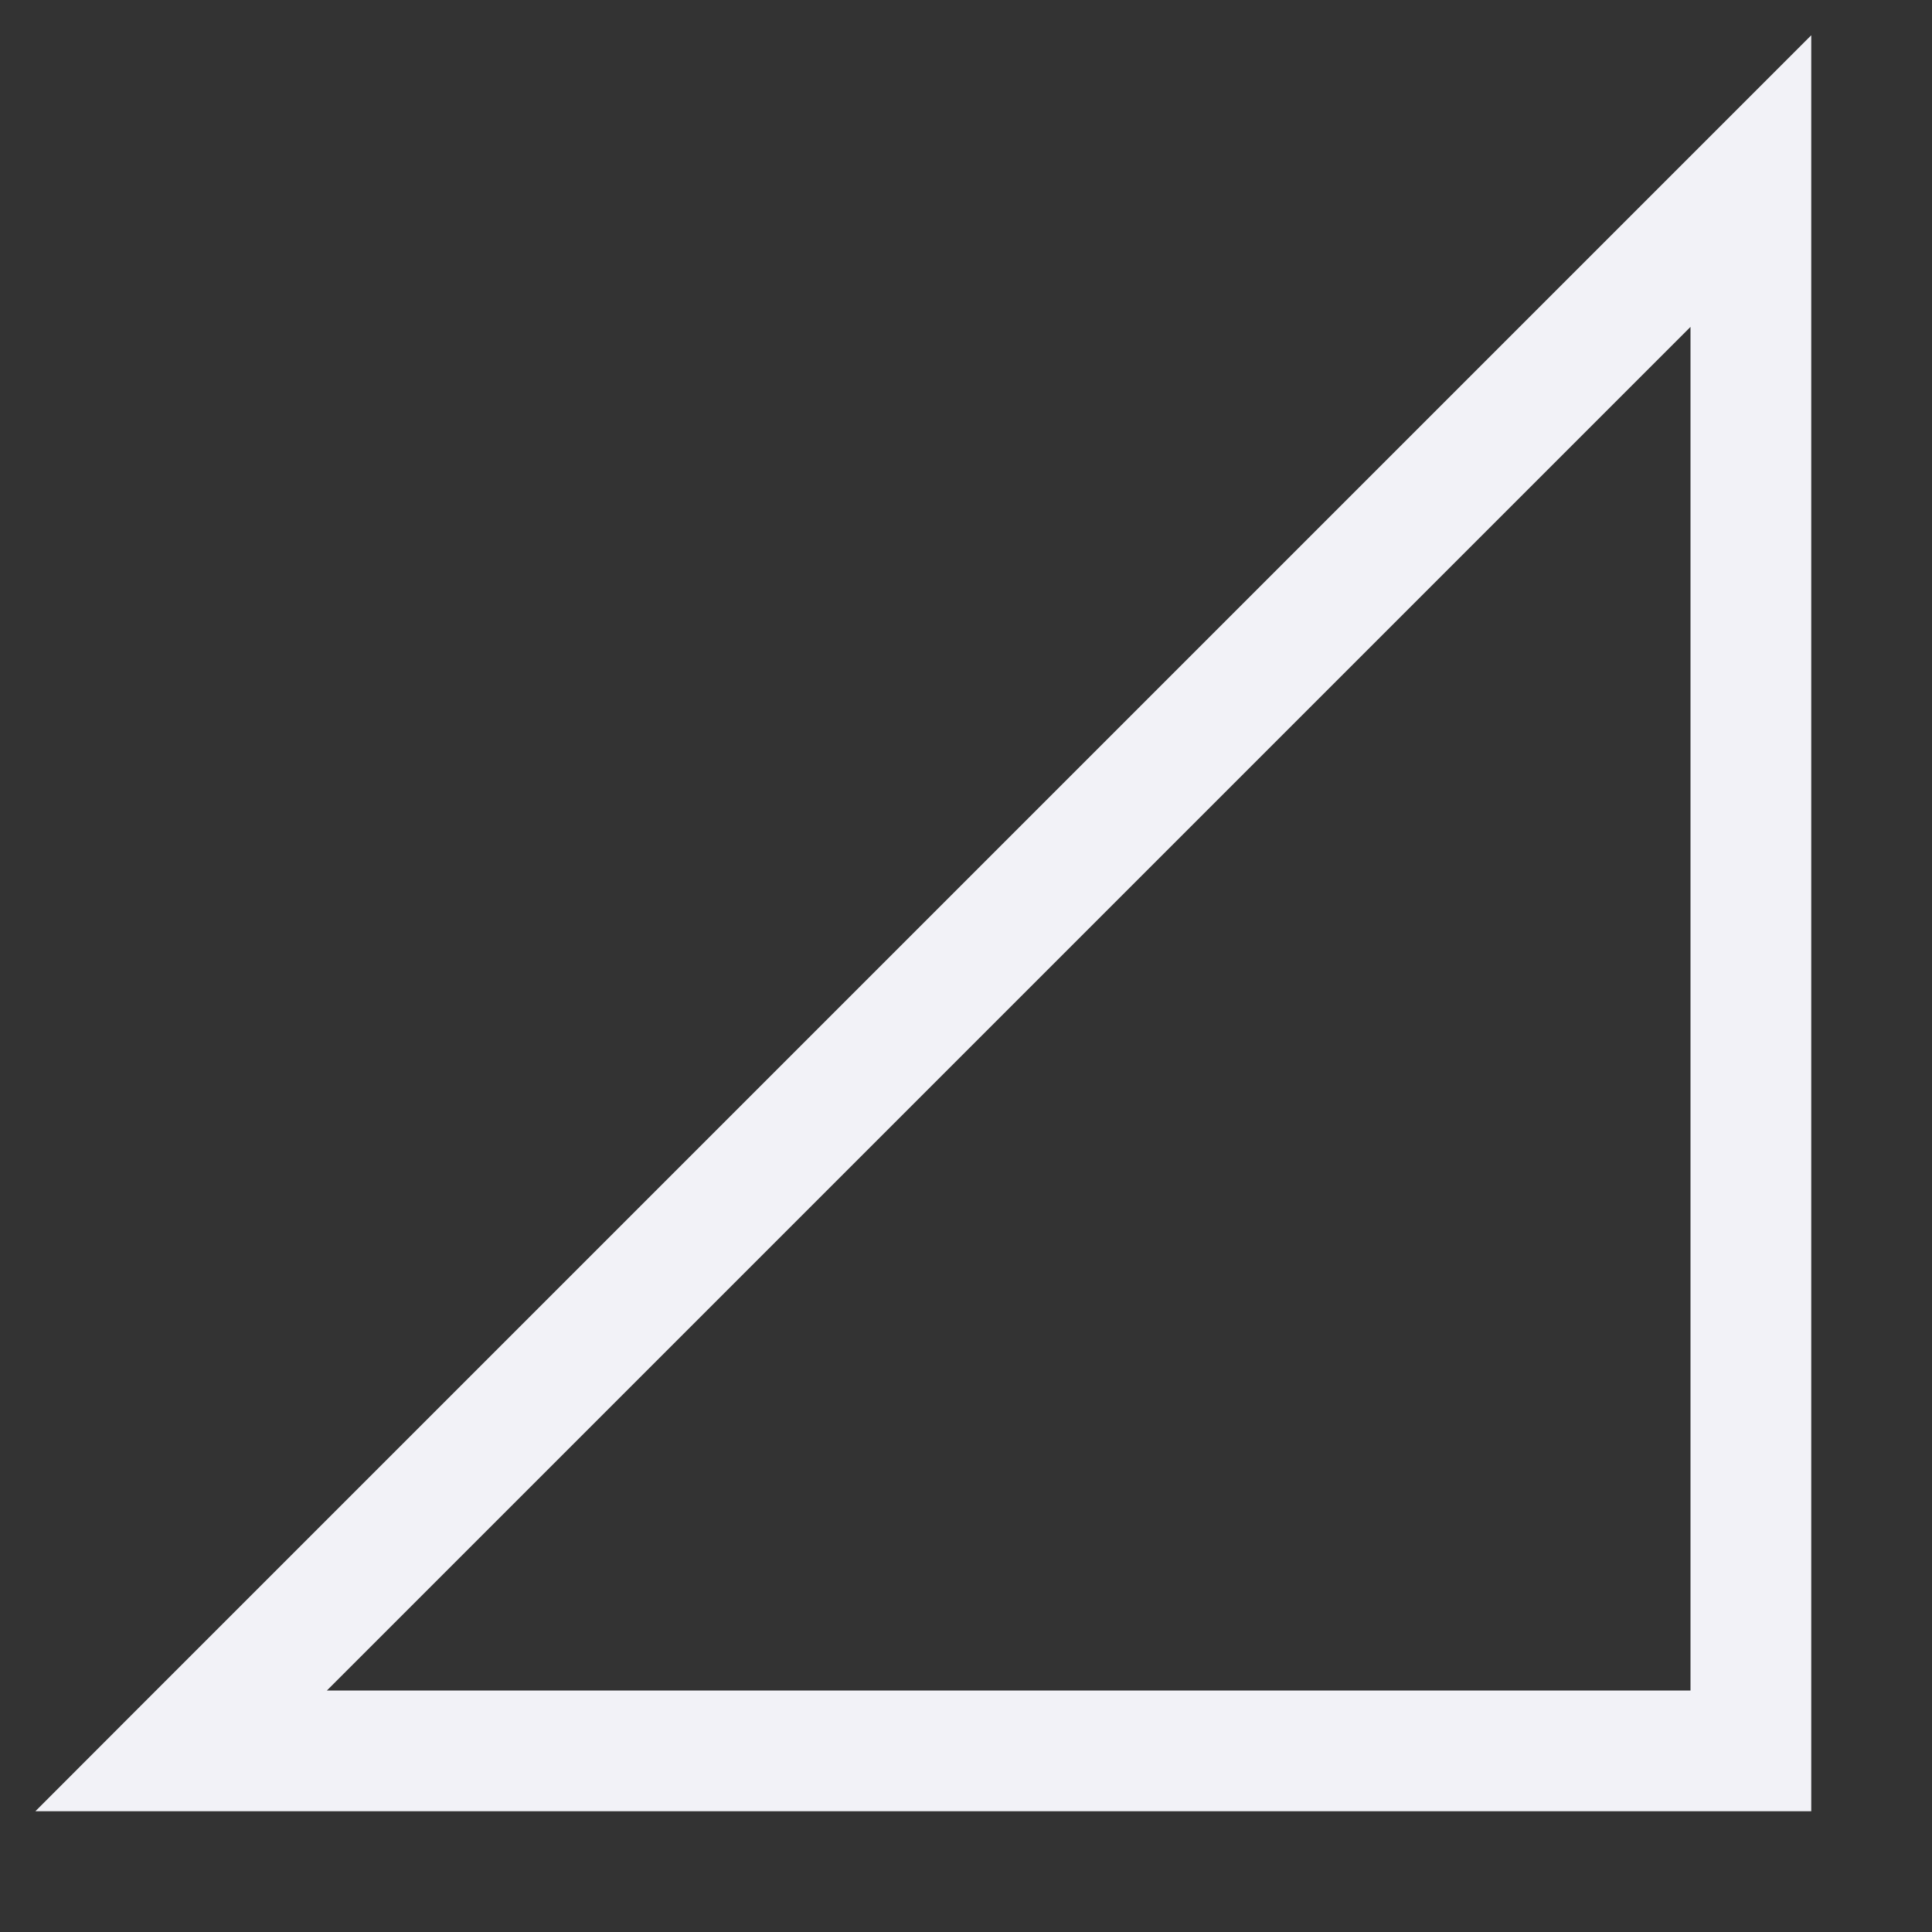 <svg height="16" width="16" xmlns="http://www.w3.org/2000/svg"><rect width="100%" height="100%" fill="#333333" stroke="none"/><path d="m848-272h-14.707l.853-.854 13.854-13.854zm-1-1v-11.293l-11.293 11.293z" fill="#f2f2f7" transform="translate(-833 287)"/></svg>